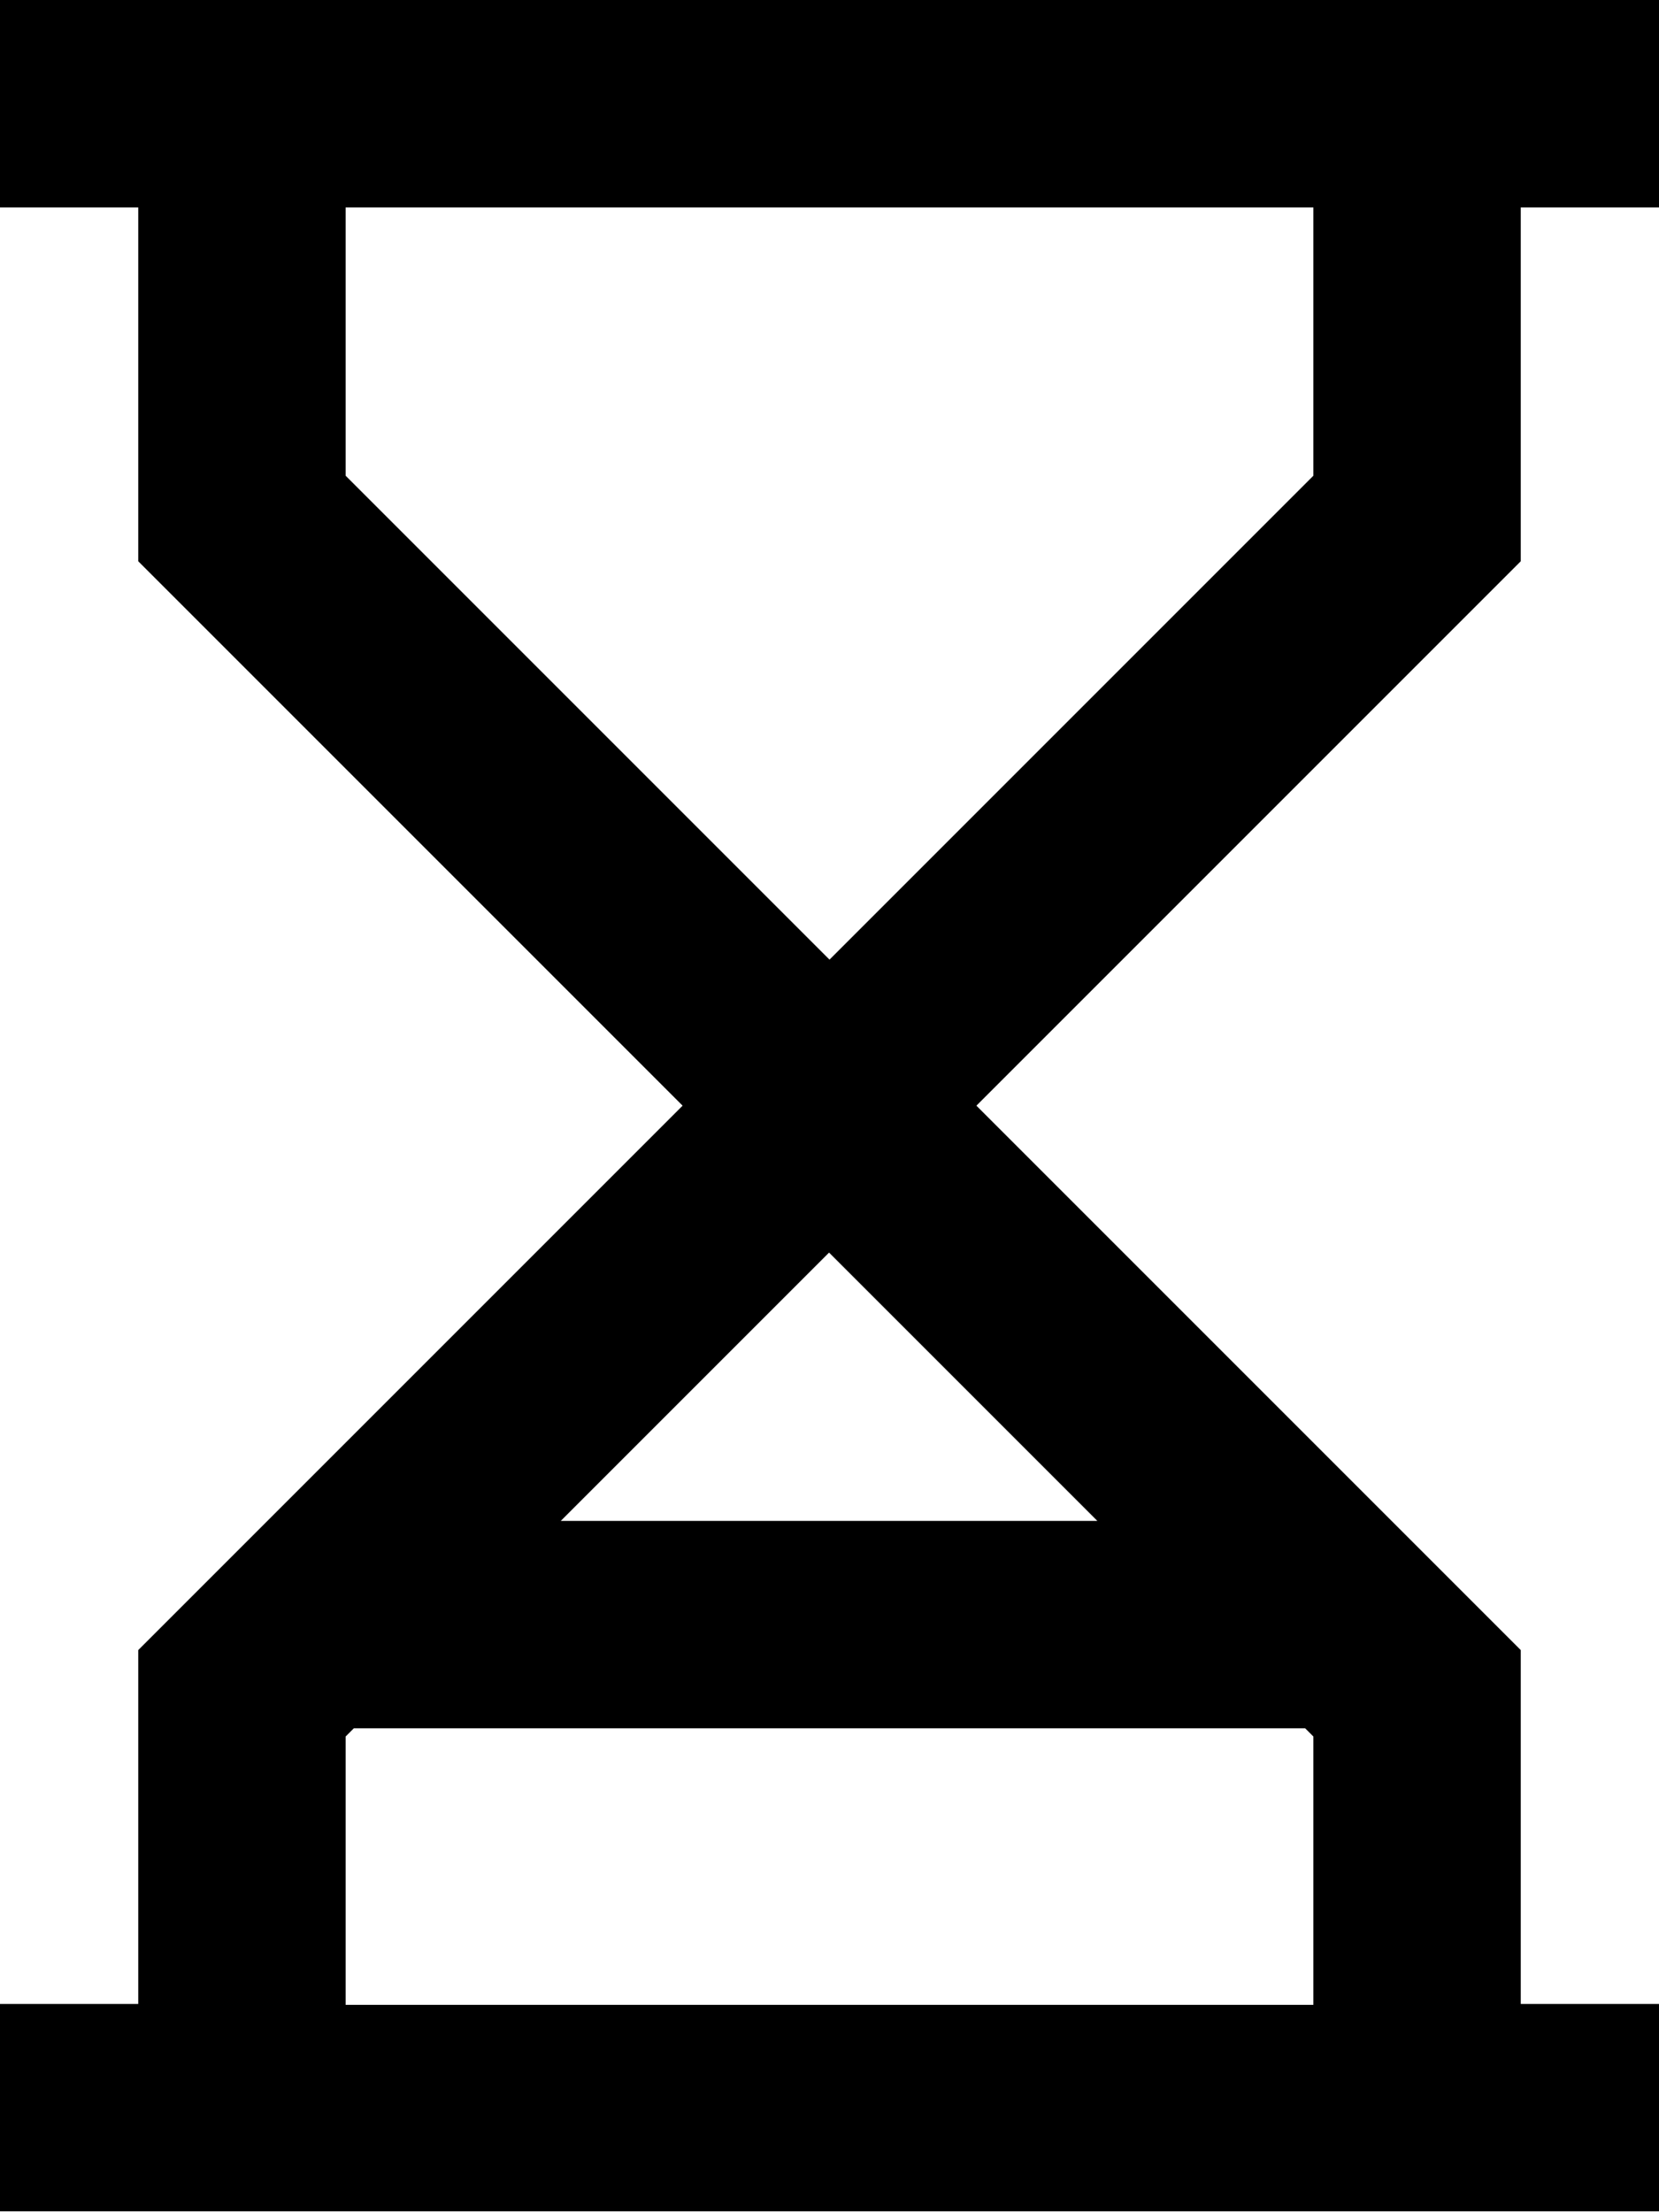 <svg fill="currentColor" xmlns="http://www.w3.org/2000/svg" viewBox="0 0 384 512"><!--! Font Awesome Pro 7.1.0 by @fontawesome - https://fontawesome.com License - https://fontawesome.com/license (Commercial License) Copyright 2025 Fonticons, Inc. --><path fill="currentColor" d="M0 0l384 0 0 48-32 0 0 81.9-7 7-119 119 119 119 7 7 0 81.9 32 0 0 48-384 0 0-48 32 0 0-81.9 7-7 119-119-119-119-7-7 0-81.9-32 0 0-48zM80 48l0 62.1 112 112 112-112 0-62.1-224 0zm49.9 304l124.1 0-62.1-62.1-62.1 62.1zm-48 48l-1.9 1.9 0 62.1 224 0 0-62.1-1.9-1.9-220.1 0z"/></svg>